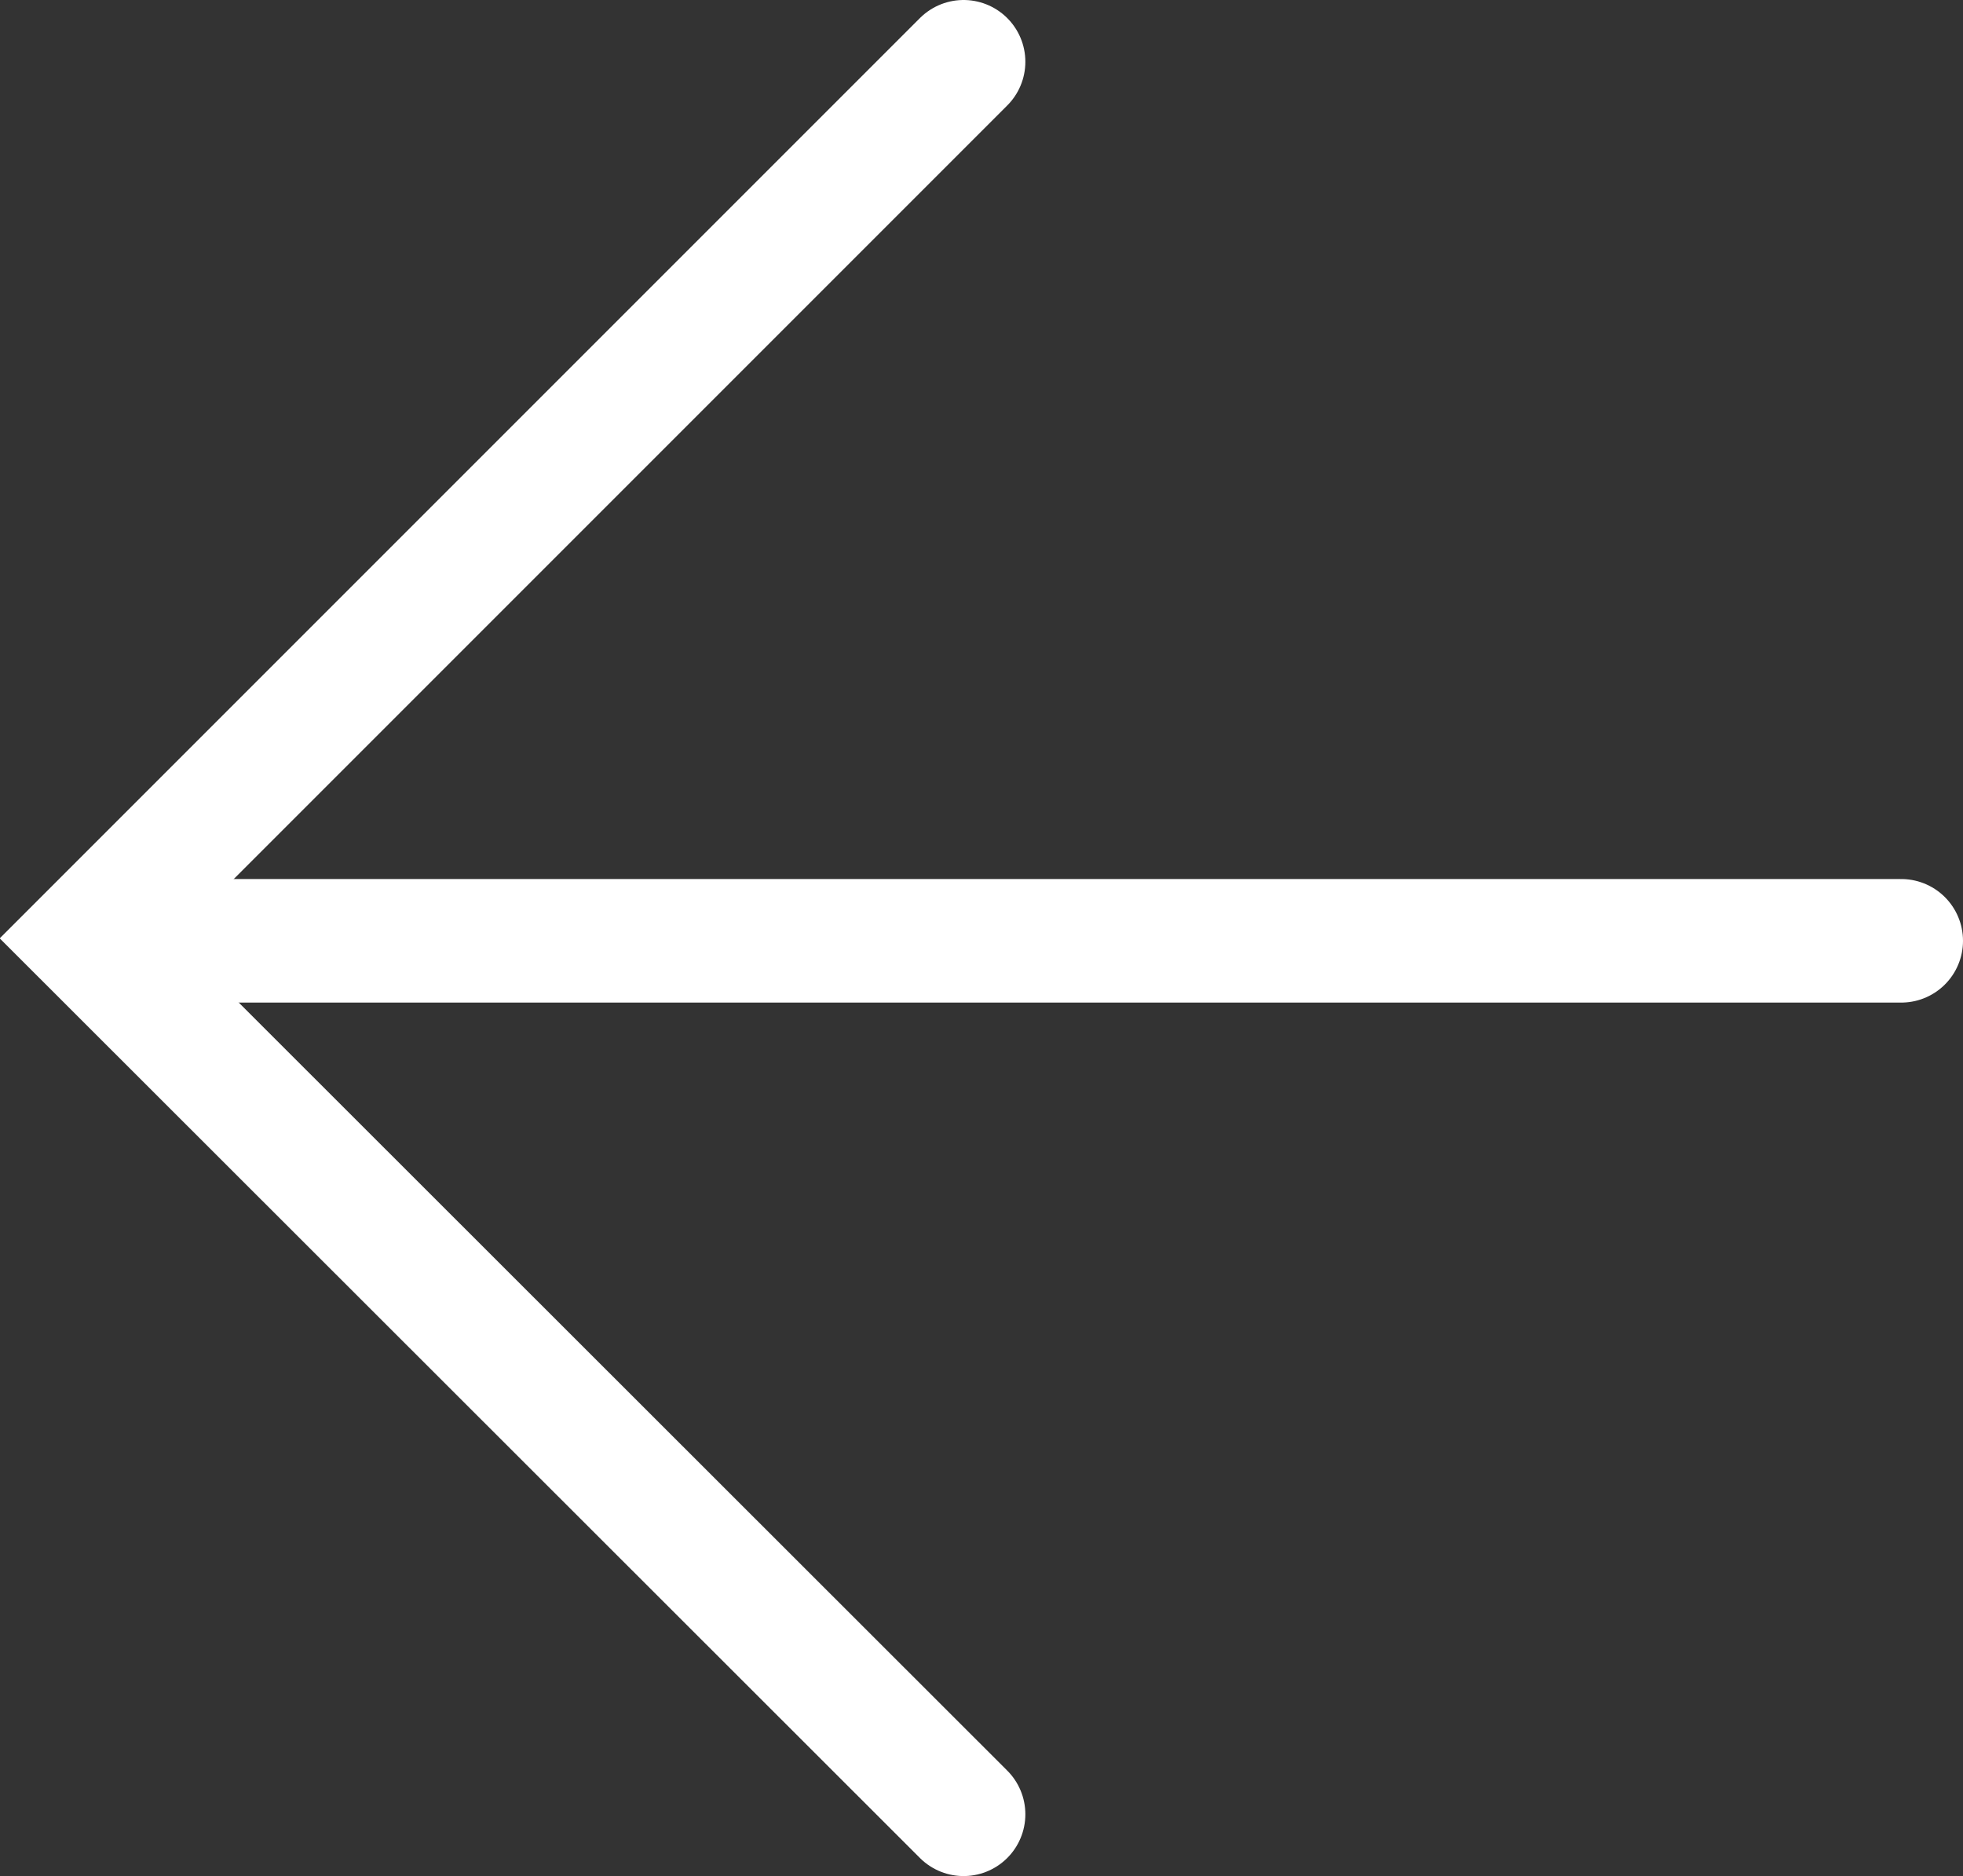<svg xmlns="http://www.w3.org/2000/svg" viewBox="0 0 31.78 30.37"><rect x="0" y="0" width="31.78" height="30.37" fill="#333333" stroke="none"/><defs><style>.cls-1{fill:none;stroke:#fff;stroke-linecap:round;stroke-miterlimit:10;stroke-width:2px;}</style></defs><g id="Слой_2" data-name="Слой 2"><g id="Layer_1" data-name="Layer 1"><line class="cls-1" x1="30.78" y1="15.23" x2="2.82" y2="15.23"/><polyline class="cls-1" points="15.6 29.37 1.41 15.19 15.6 1"/></g></g></svg>